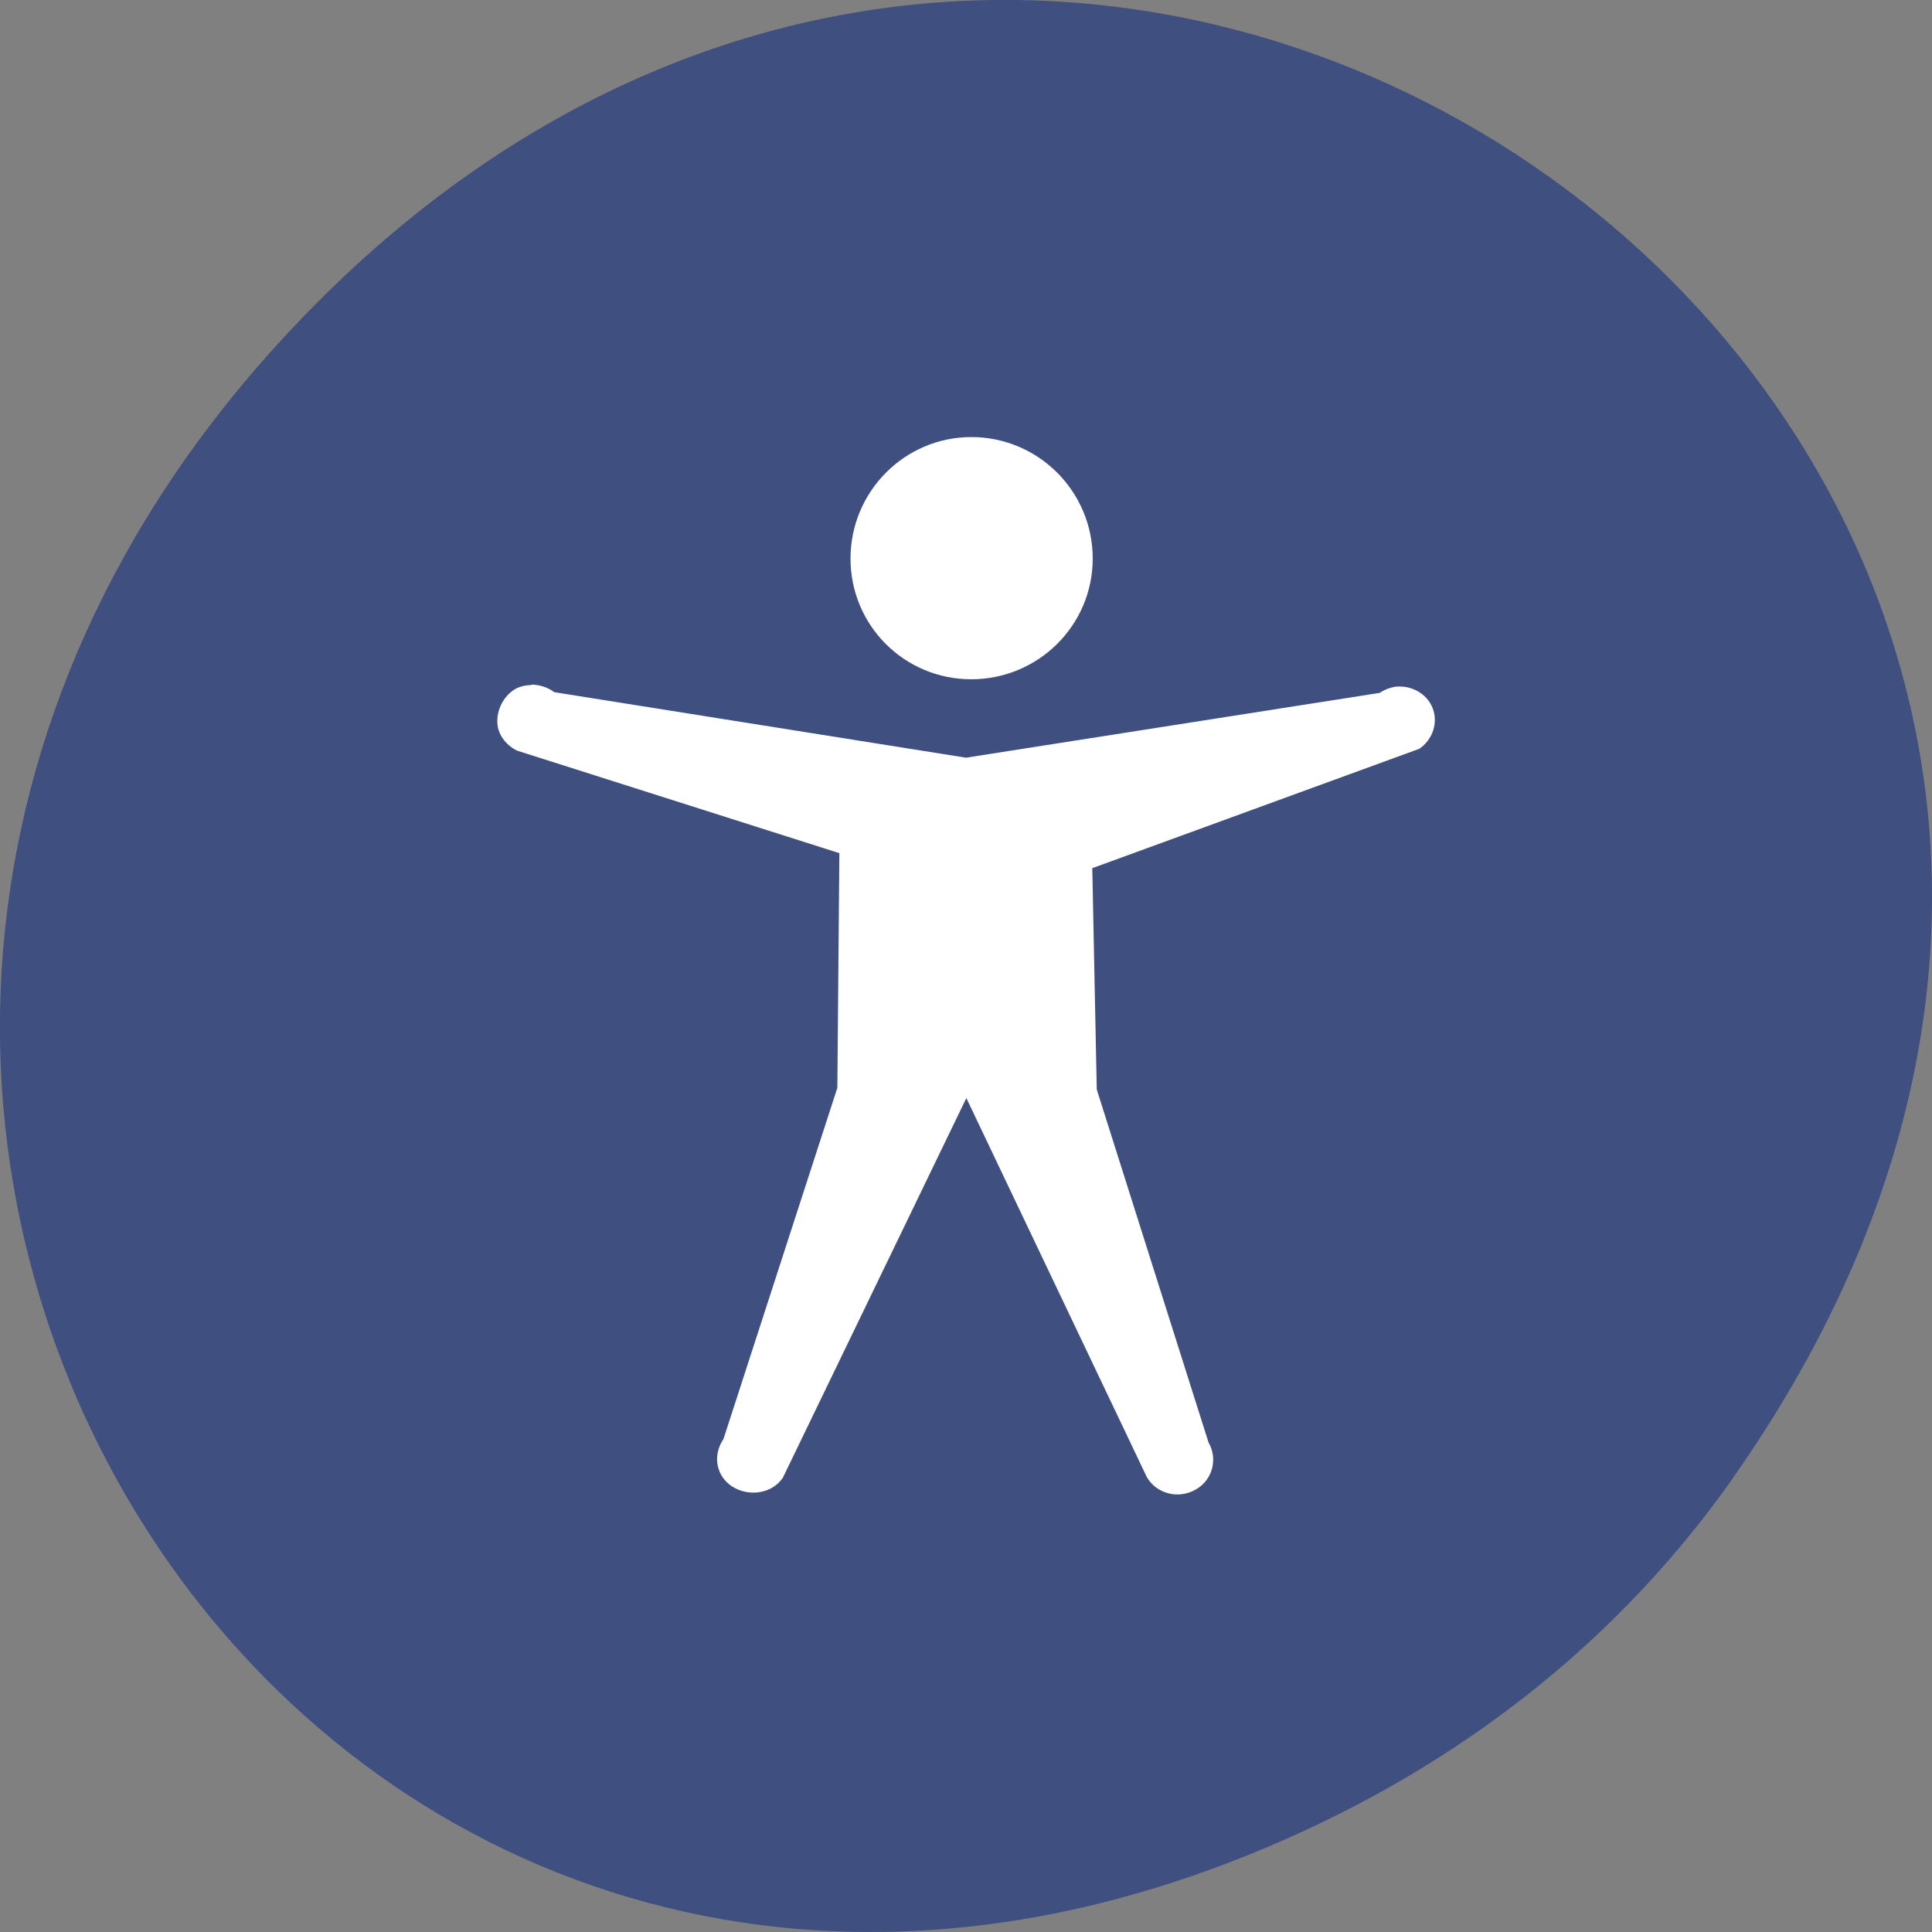 <svg xmlns="http://www.w3.org/2000/svg" viewBox="0 0 22 22"><rect x="0" y="0" width="22" height="22" fill="#808080" stroke="none"/><path d="m 19.734 16.828 c 7.91 -11.25 -6.699 -22.652 -16.02 -13.484 c -8.777 8.641 -0.641 22.06 10.285 17.863 c 2.281 -0.875 4.281 -2.313 5.734 -4.375" fill="#3e4f80"/><path d="m 11.06 4.977 c -0.758 0 -1.375 0.621 -1.375 1.383 c 0 0.762 0.613 1.375 1.375 1.375 c 0.762 0 1.383 -0.613 1.383 -1.375 c 0 -0.762 -0.617 -1.383 -1.383 -1.383 m -5.01 2.824 c -0.055 0 -0.113 0.012 -0.164 0.035 c -0.133 0.066 -0.223 0.223 -0.223 0.371 c -0.004 0.145 0.09 0.273 0.223 0.34 l 3.672 1.168 l -0.023 2.672 l -1.297 4 c -0.125 0.184 -0.086 0.418 0.098 0.539 c 0.188 0.121 0.453 0.086 0.578 -0.098 l 2.09 -4.324 l 2.055 4.316 c 0.109 0.188 0.355 0.254 0.551 0.145 c 0.195 -0.105 0.262 -0.348 0.152 -0.539 l -1.273 -4.02 l -0.051 -2.52 l 3.723 -1.359 c 0.152 -0.102 0.219 -0.297 0.152 -0.465 c -0.066 -0.168 -0.246 -0.262 -0.426 -0.242 c -0.066 0.012 -0.125 0.035 -0.176 0.07 l -4.711 0.738 l -4.688 -0.746 c -0.074 -0.055 -0.168 -0.086 -0.262 -0.086" fill="#fff"/></svg>
